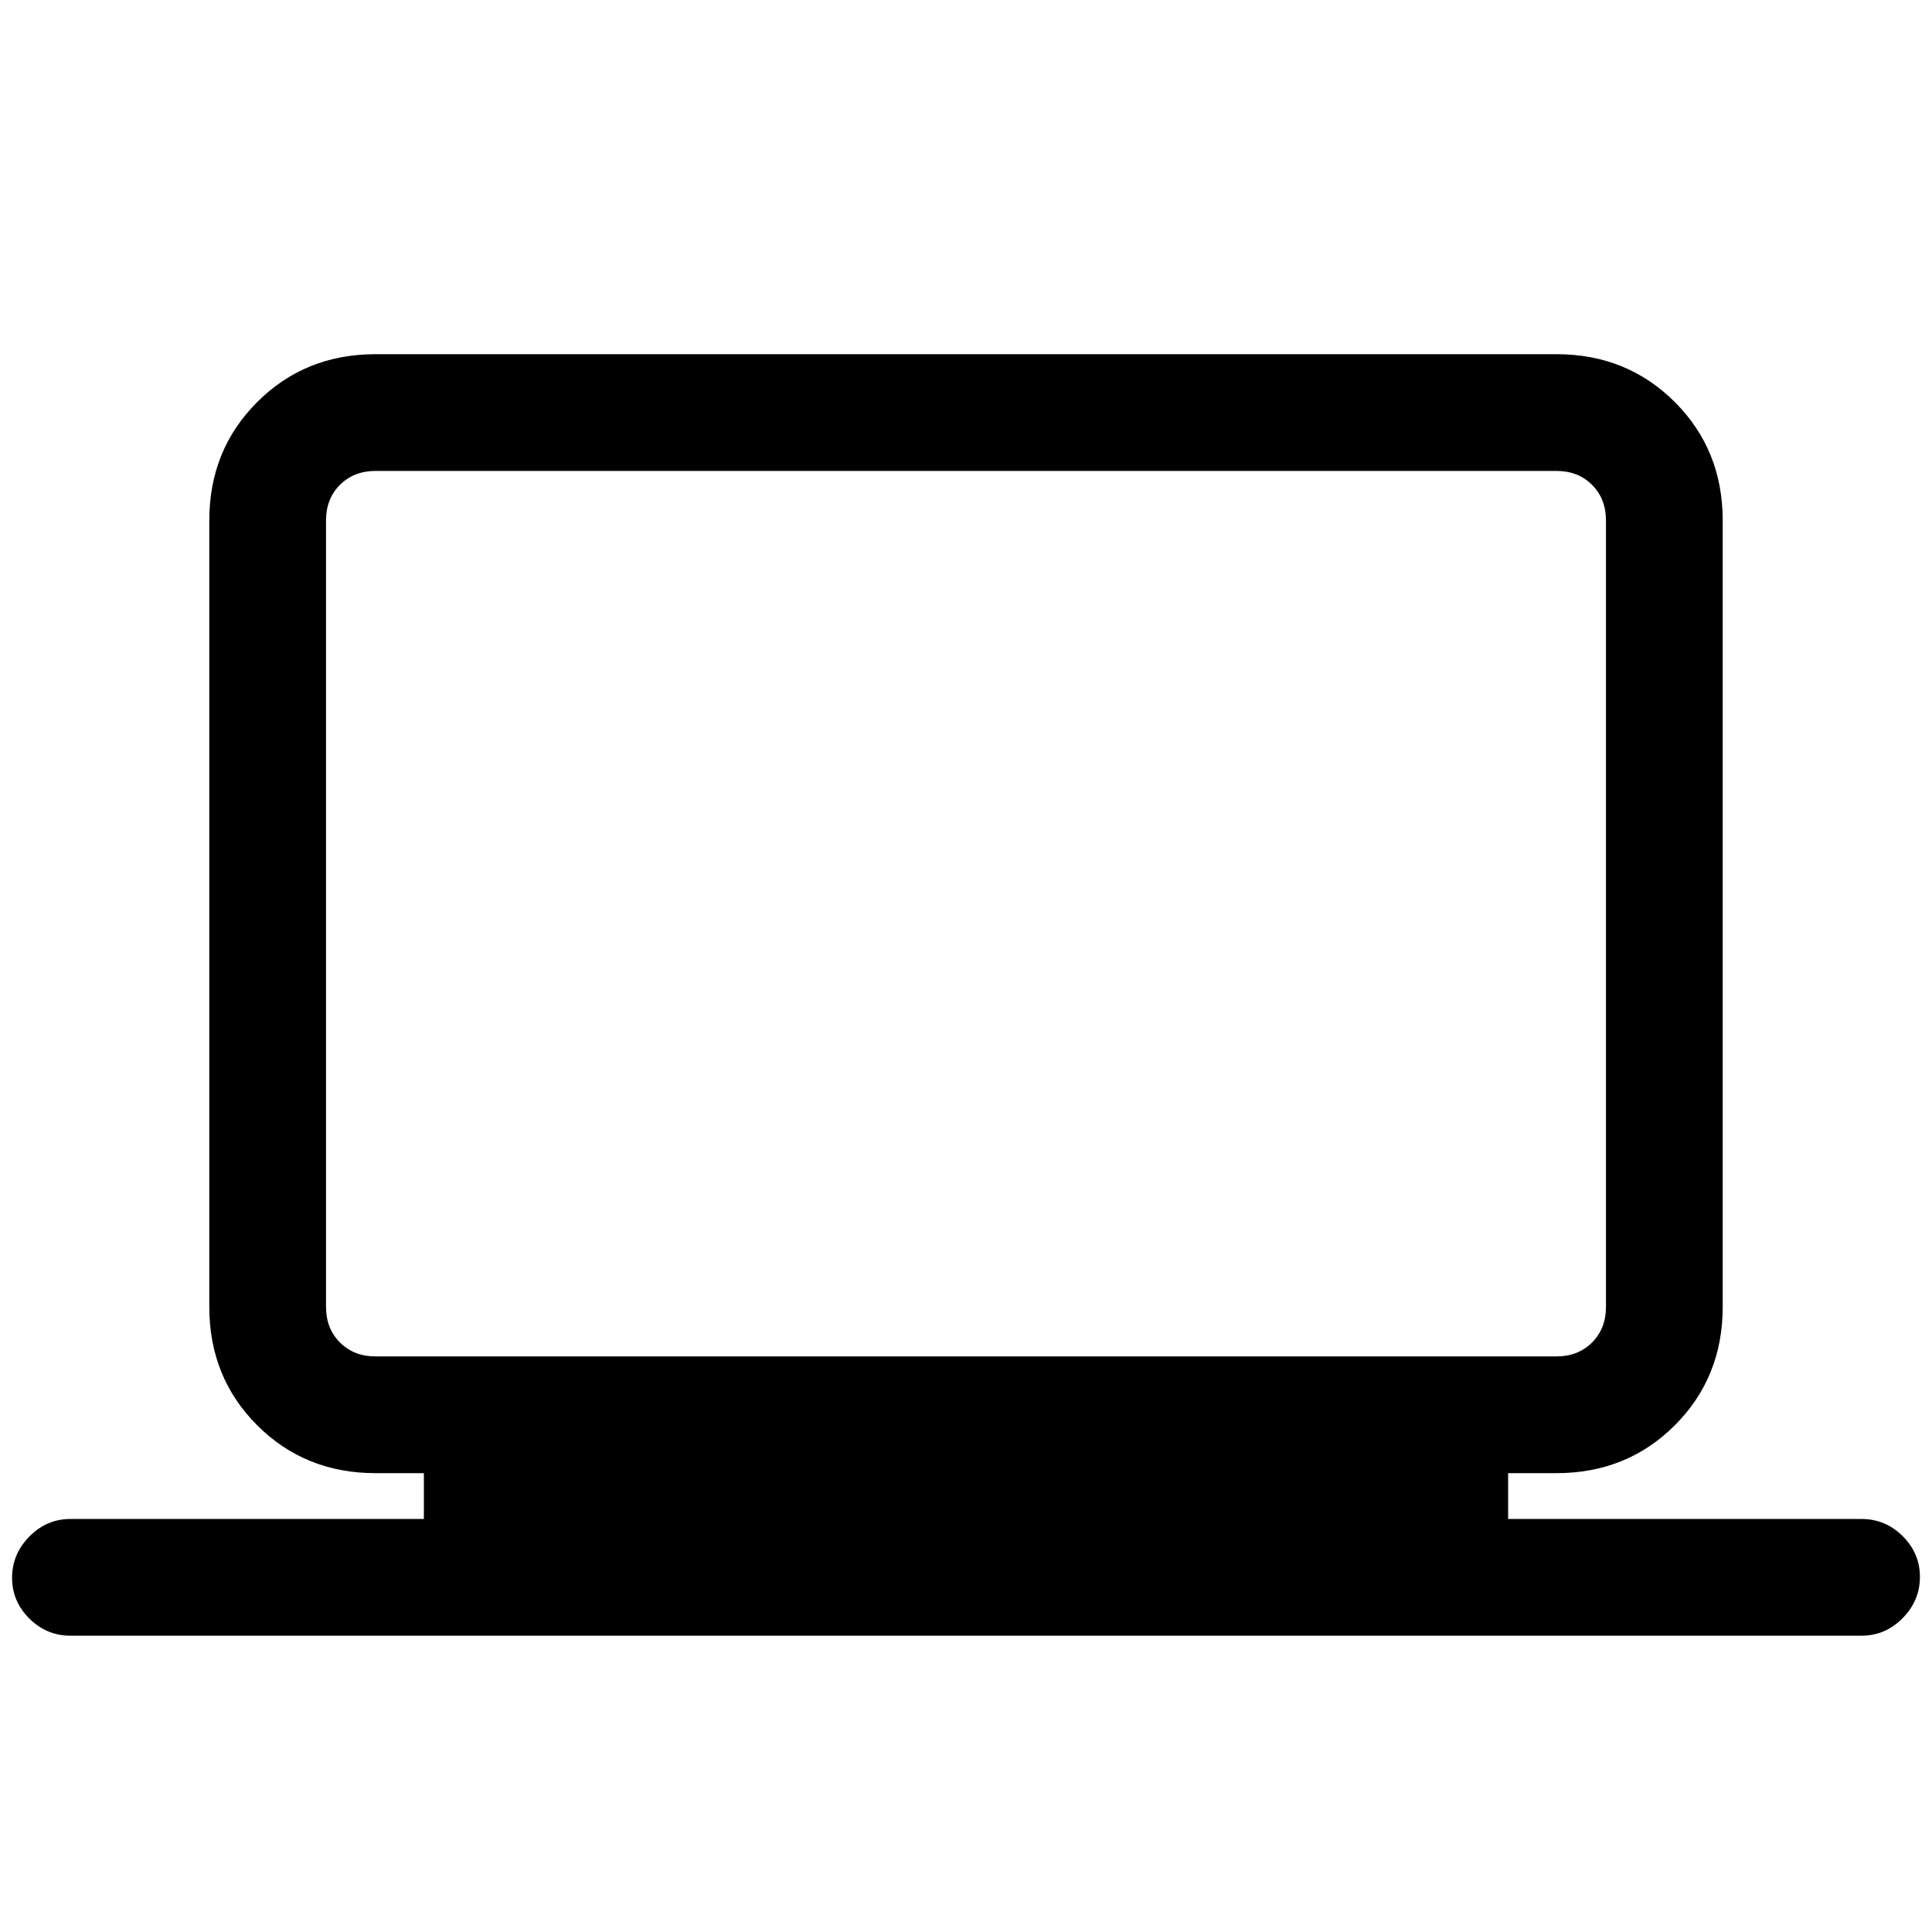 <svg xmlns="http://www.w3.org/2000/svg" height="20" viewBox="0 -960 960 960" width="20"><path d="M35-147.23q-11.84 0-20.42-8.52Q6-164.27 6-176.02t8.58-20.48q8.58-8.73 20.42-8.73h175.62V-228h-24q-35.05 0-58.83-23.79Q104-275.58 104-310.62v-390.77q0-35.04 23.79-58.82Q151.57-784 186.62-784h586.76q35.05 0 58.83 23.79Q856-736.43 856-701.39v390.77q0 35.04-23.79 58.83Q808.43-228 773.38-228h-24v22.77H925q11.84 0 20.42 8.52 8.58 8.52 8.58 20.27t-8.58 20.48q-8.58 8.73-20.42 8.73H35ZM186.62-286h586.76q10.77 0 17.7-6.92 6.92-6.93 6.92-17.7v-390.77q0-10.76-6.92-17.69-6.93-6.92-17.7-6.92H186.62q-10.77 0-17.7 6.92-6.92 6.93-6.92 17.69v390.77q0 10.77 6.92 17.7 6.93 6.92 17.7 6.92ZM162-286v-440 440Z"/></svg>